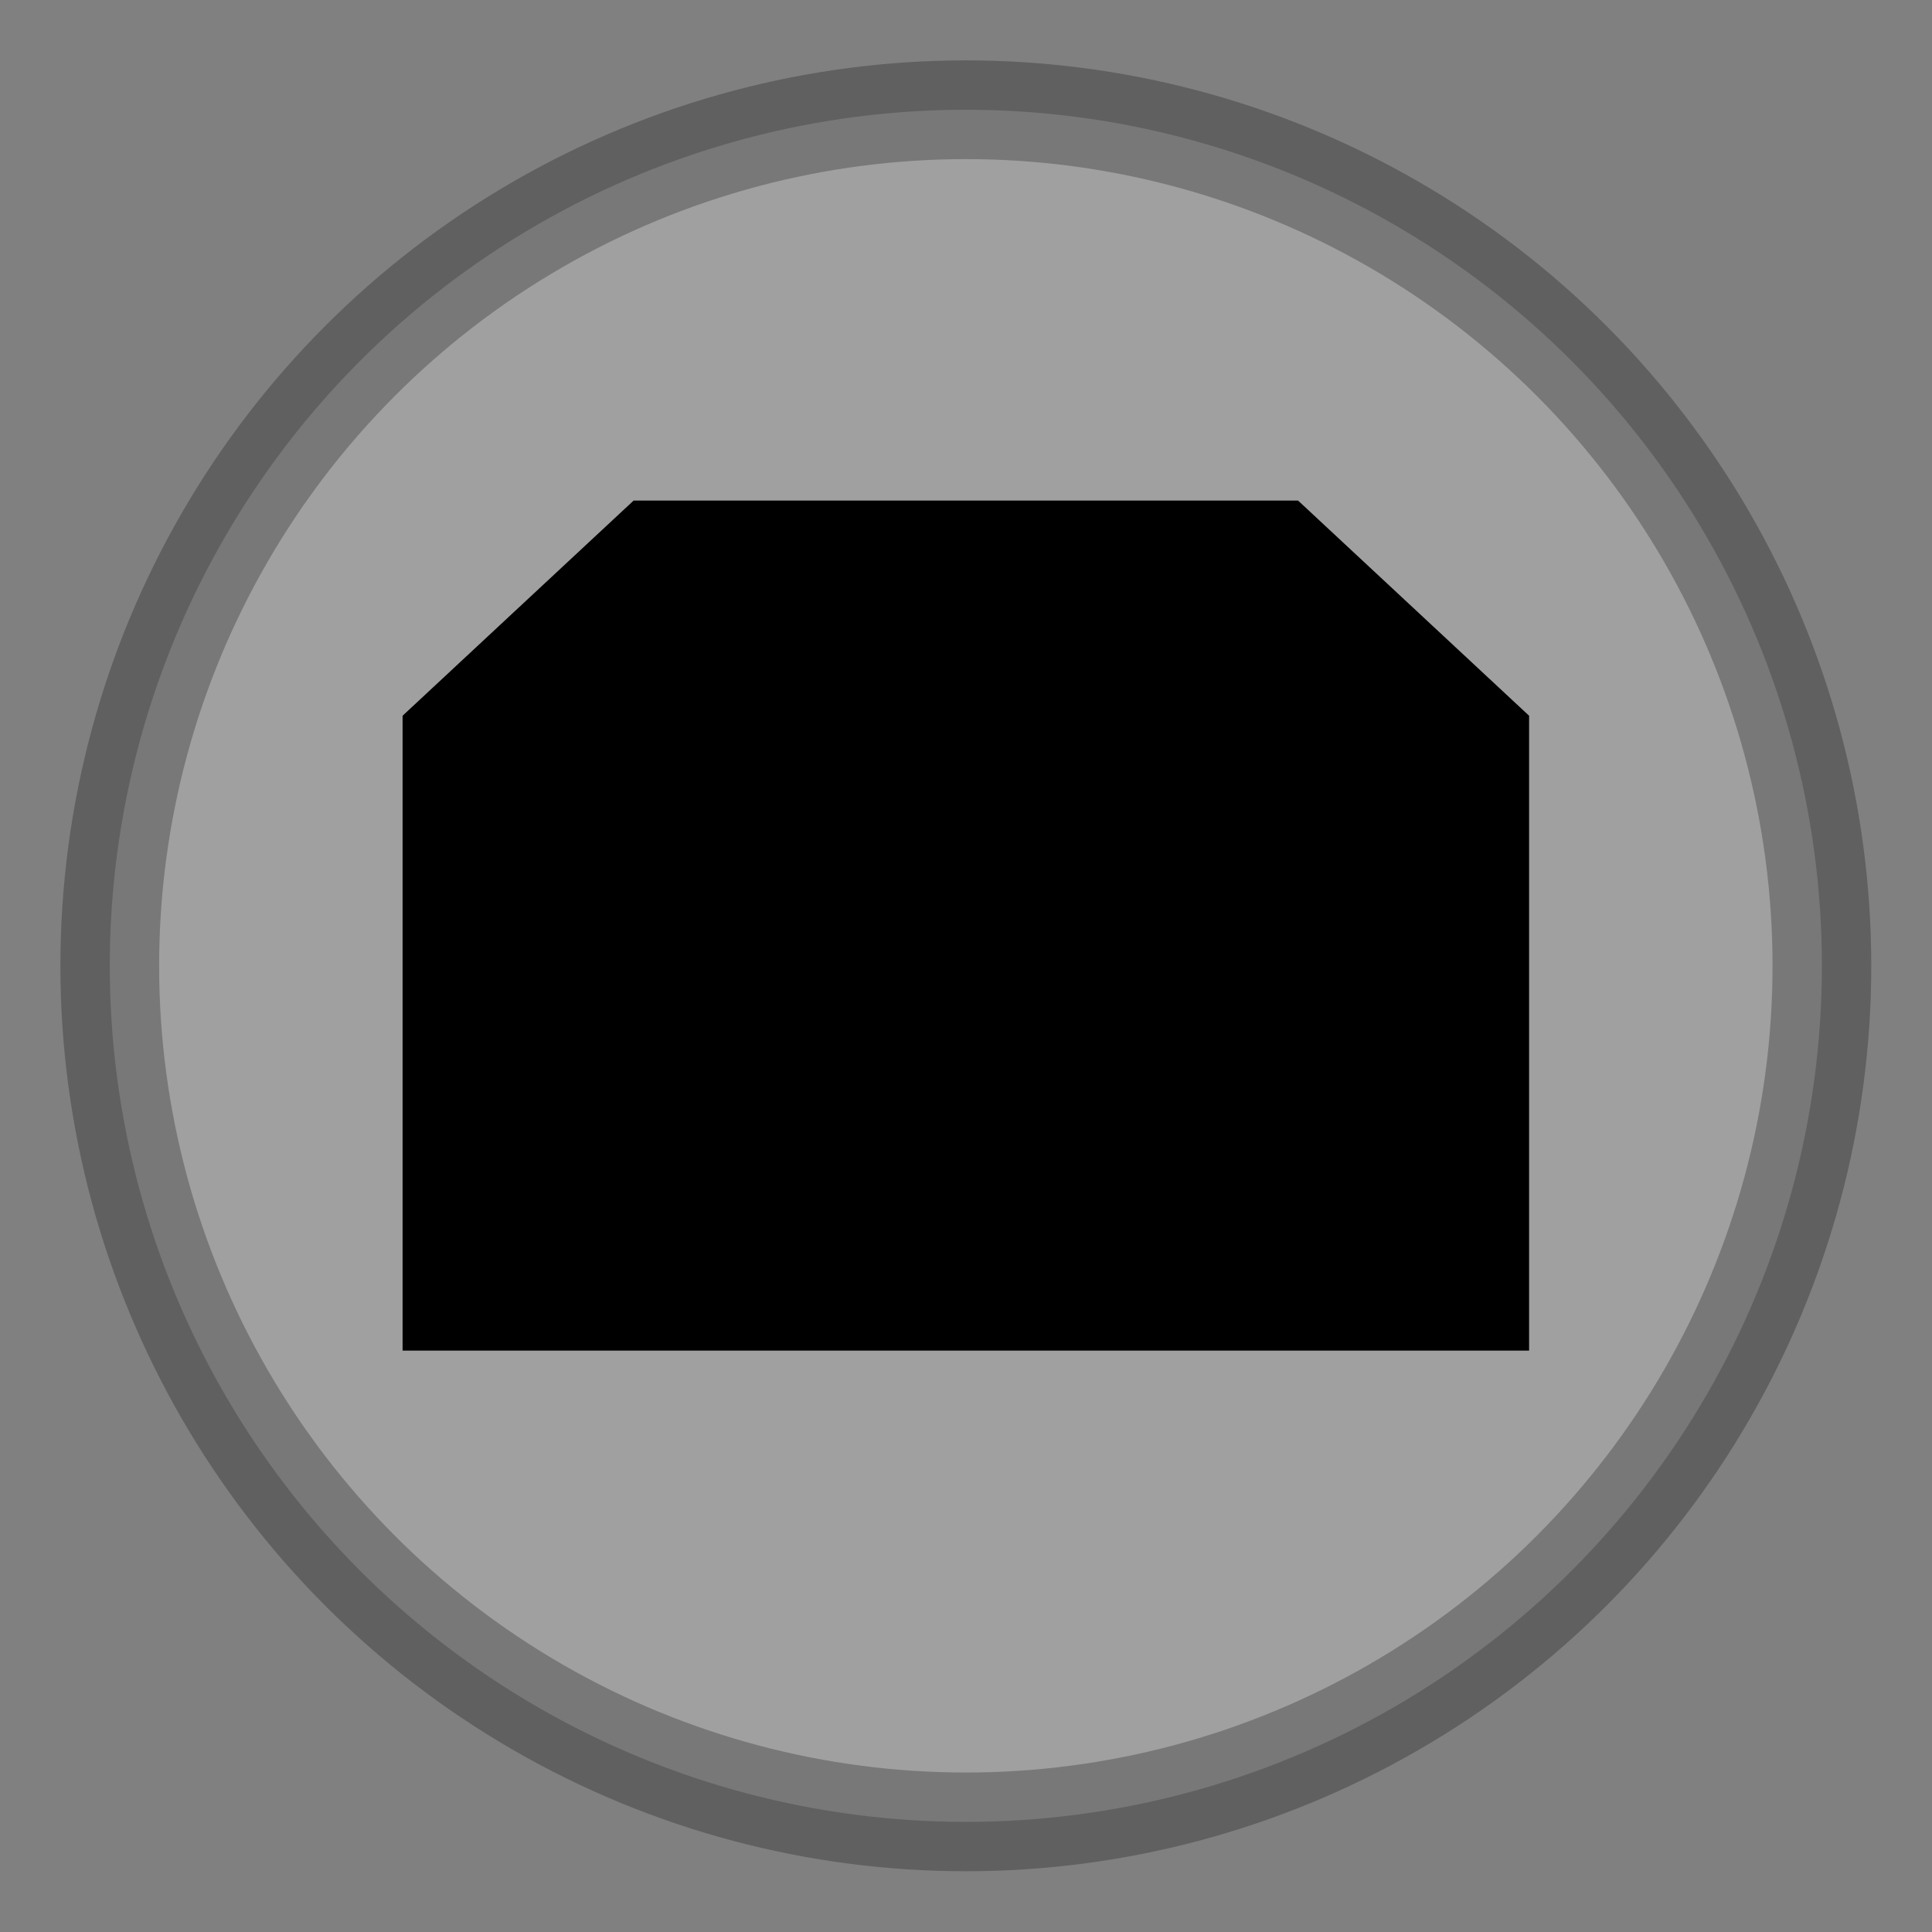 <?xml version="1.0" encoding="UTF-8" standalone="no"?>
<!-- Generator: Adobe Illustrator 15.0.2, SVG Export Plug-In . SVG Version: 6.00 Build 0)  -->

<svg
   xmlns:dc="http://purl.org/dc/elements/1.1/"
   xmlns:cc="http://creativecommons.org/ns#"
   xmlns:rdf="http://www.w3.org/1999/02/22-rdf-syntax-ns#"
   xmlns:svg="http://www.w3.org/2000/svg"
   xmlns="http://www.w3.org/2000/svg"
   xmlns:sodipodi="http://sodipodi.sourceforge.net/DTD/sodipodi-0.dtd"
   xmlns:inkscape="http://www.inkscape.org/namespaces/inkscape"
   version="1.1"
   id="Vrstva_3"
   x="0px"
   y="0px"
   width="48px"
   height="48px"
   viewBox="0 0 48 48"
   enable-background="new 0 0 48 48"
   xml:space="preserve"
   sodipodi:docname="bunker.svg"
   inkscape:version="0.92.1 r"><rect x="0" y="0" width="48" height="48" fill="#808080" stroke="none"/><defs
     id="defs11" /><sodipodi:namedview
     pagecolor="#ffffff"
     bordercolor="#666666"
     borderopacity="1"
     objecttolerance="10"
     gridtolerance="10"
     guidetolerance="10"
     inkscape:pageopacity="0"
     inkscape:pageshadow="2"
     inkscape:window-width="958"
     inkscape:window-height="1027"
     id="namedview9"
     showgrid="false"
     inkscape:zoom="4.9166667"
     inkscape:cx="36.607058"
     inkscape:cy="29.721035"
     inkscape:window-x="0"
     inkscape:window-y="0"
     inkscape:window-maximized="0"
     inkscape:current-layer="g4883" /><g
     id="g4561"
     transform="translate(-0.174)" /><g
     id="g4574"
     transform="translate(2.1731218e-7,1.202)"><g
       id="g4746"
       transform="translate(-2.1731218e-7,0.104)"><g
         id="g4799"
         transform="translate(0.129)"><g
           id="g4842"
           transform="matrix(1.196,0,0,1.196,0.063,-11.788)"><g
             id="g4883"
             transform="matrix(0.655,0,0,0.655,5.565,9.943)"><ellipse
               style="color:#000000;overflow:visible;opacity:0.25;fill:#ffffff;fill-opacity:1;stroke:#000000;stroke-width:3.131;stroke-linecap:round;stroke-miterlimit:4;stroke-dasharray:none;stroke-dashoffset:0;stroke-opacity:1"
               id="path4488"
               cx="21.89"
               cy="28.831"
               rx="27.15"
               ry="27.15" /><path
               style="color:#000000;overflow:visible;opacity:1;fill:#000000;fill-opacity:1;stroke:#000000;stroke-width:3.829;stroke-linecap:round;stroke-miterlimit:4;stroke-dasharray:none;stroke-dashoffset:0;stroke-opacity:1"
               d="M 5.941,21.733 12.107,15.99 h 19.566 l 6.166,5.743 v 17.386 H 5.941 Z"
               id="rect4863"
               inkscape:connector-curvature="0"
               sodipodi:nodetypes="ccccccc" /></g></g></g></g></g></svg>